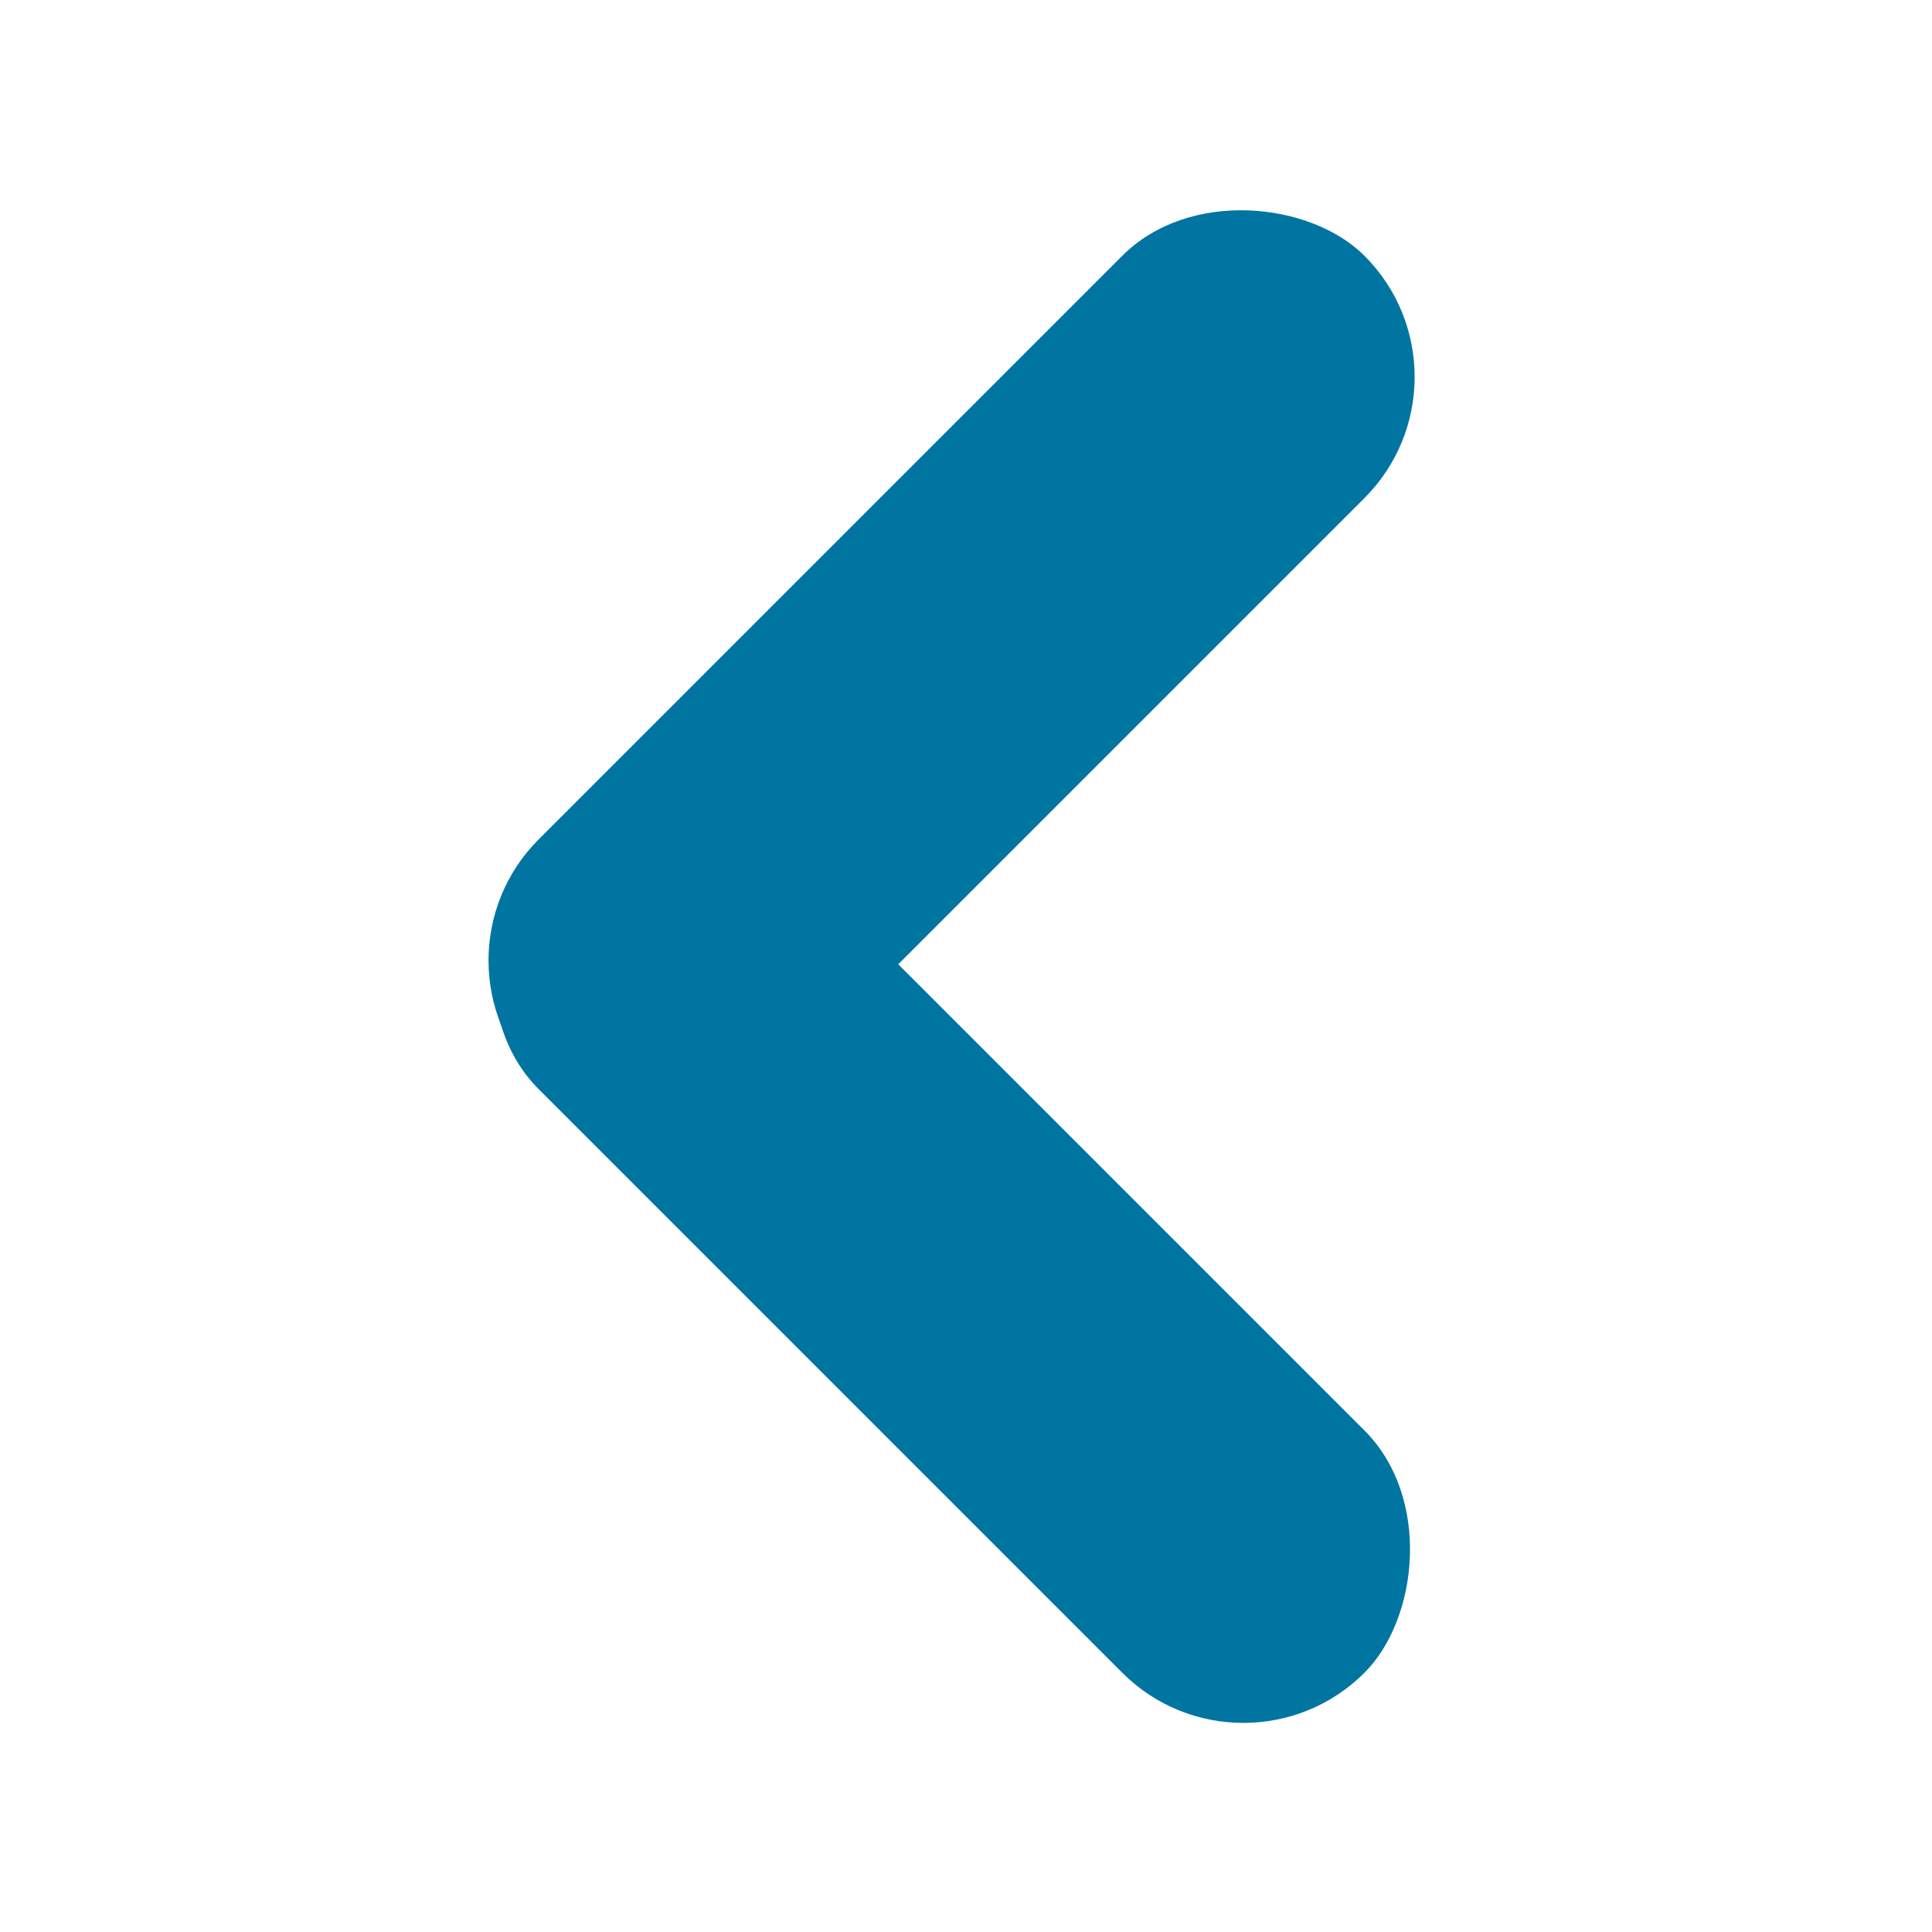 <?xml version="1.0" encoding="UTF-8"?>
<!DOCTYPE svg PUBLIC "-//W3C//DTD SVG 1.1//EN" "http://www.w3.org/Graphics/SVG/1.1/DTD/svg11.dtd">
<!-- File created by Marietta Hamberger, 2025. Licensed under CC BY 4.0 -->
<svg xmlns="http://www.w3.org/2000/svg" xmlns:xlink="http://www.w3.org/1999/xlink" version="1.1" width="134px" height="134px" viewBox="-0.5 -0.5 134 134"><defs/><g><g data-cell-id="0"><g data-cell-id="1"><g data-cell-id="3aG8MHyWNxE-4ZX8Eo6A-5"><g/><g data-cell-id="3aG8MHyWNxE-4ZX8Eo6A-1"><g><rect x="0" y="0" width="134" height="134" fill="none" stroke="none" transform="rotate(90,67,67)" pointer-events="all"/></g></g><g data-cell-id="3aG8MHyWNxE-4ZX8Eo6A-2"><g/><g data-cell-id="3aG8MHyWNxE-4ZX8Eo6A-3"><g><rect x="25" y="34" width="81" height="23.76" rx="11.88" ry="11.88" fill="#0075a2" stroke="none" transform="rotate(-45,65.5,45.88)" pointer-events="all"/></g></g><g data-cell-id="3aG8MHyWNxE-4ZX8Eo6A-4"><g><rect x="25" y="75" width="81" height="23.76" rx="11.88" ry="11.88" fill="#0075a2" stroke="none" transform="rotate(-315,65.5,86.88)" pointer-events="all"/></g></g></g></g></g></g></g></svg>
